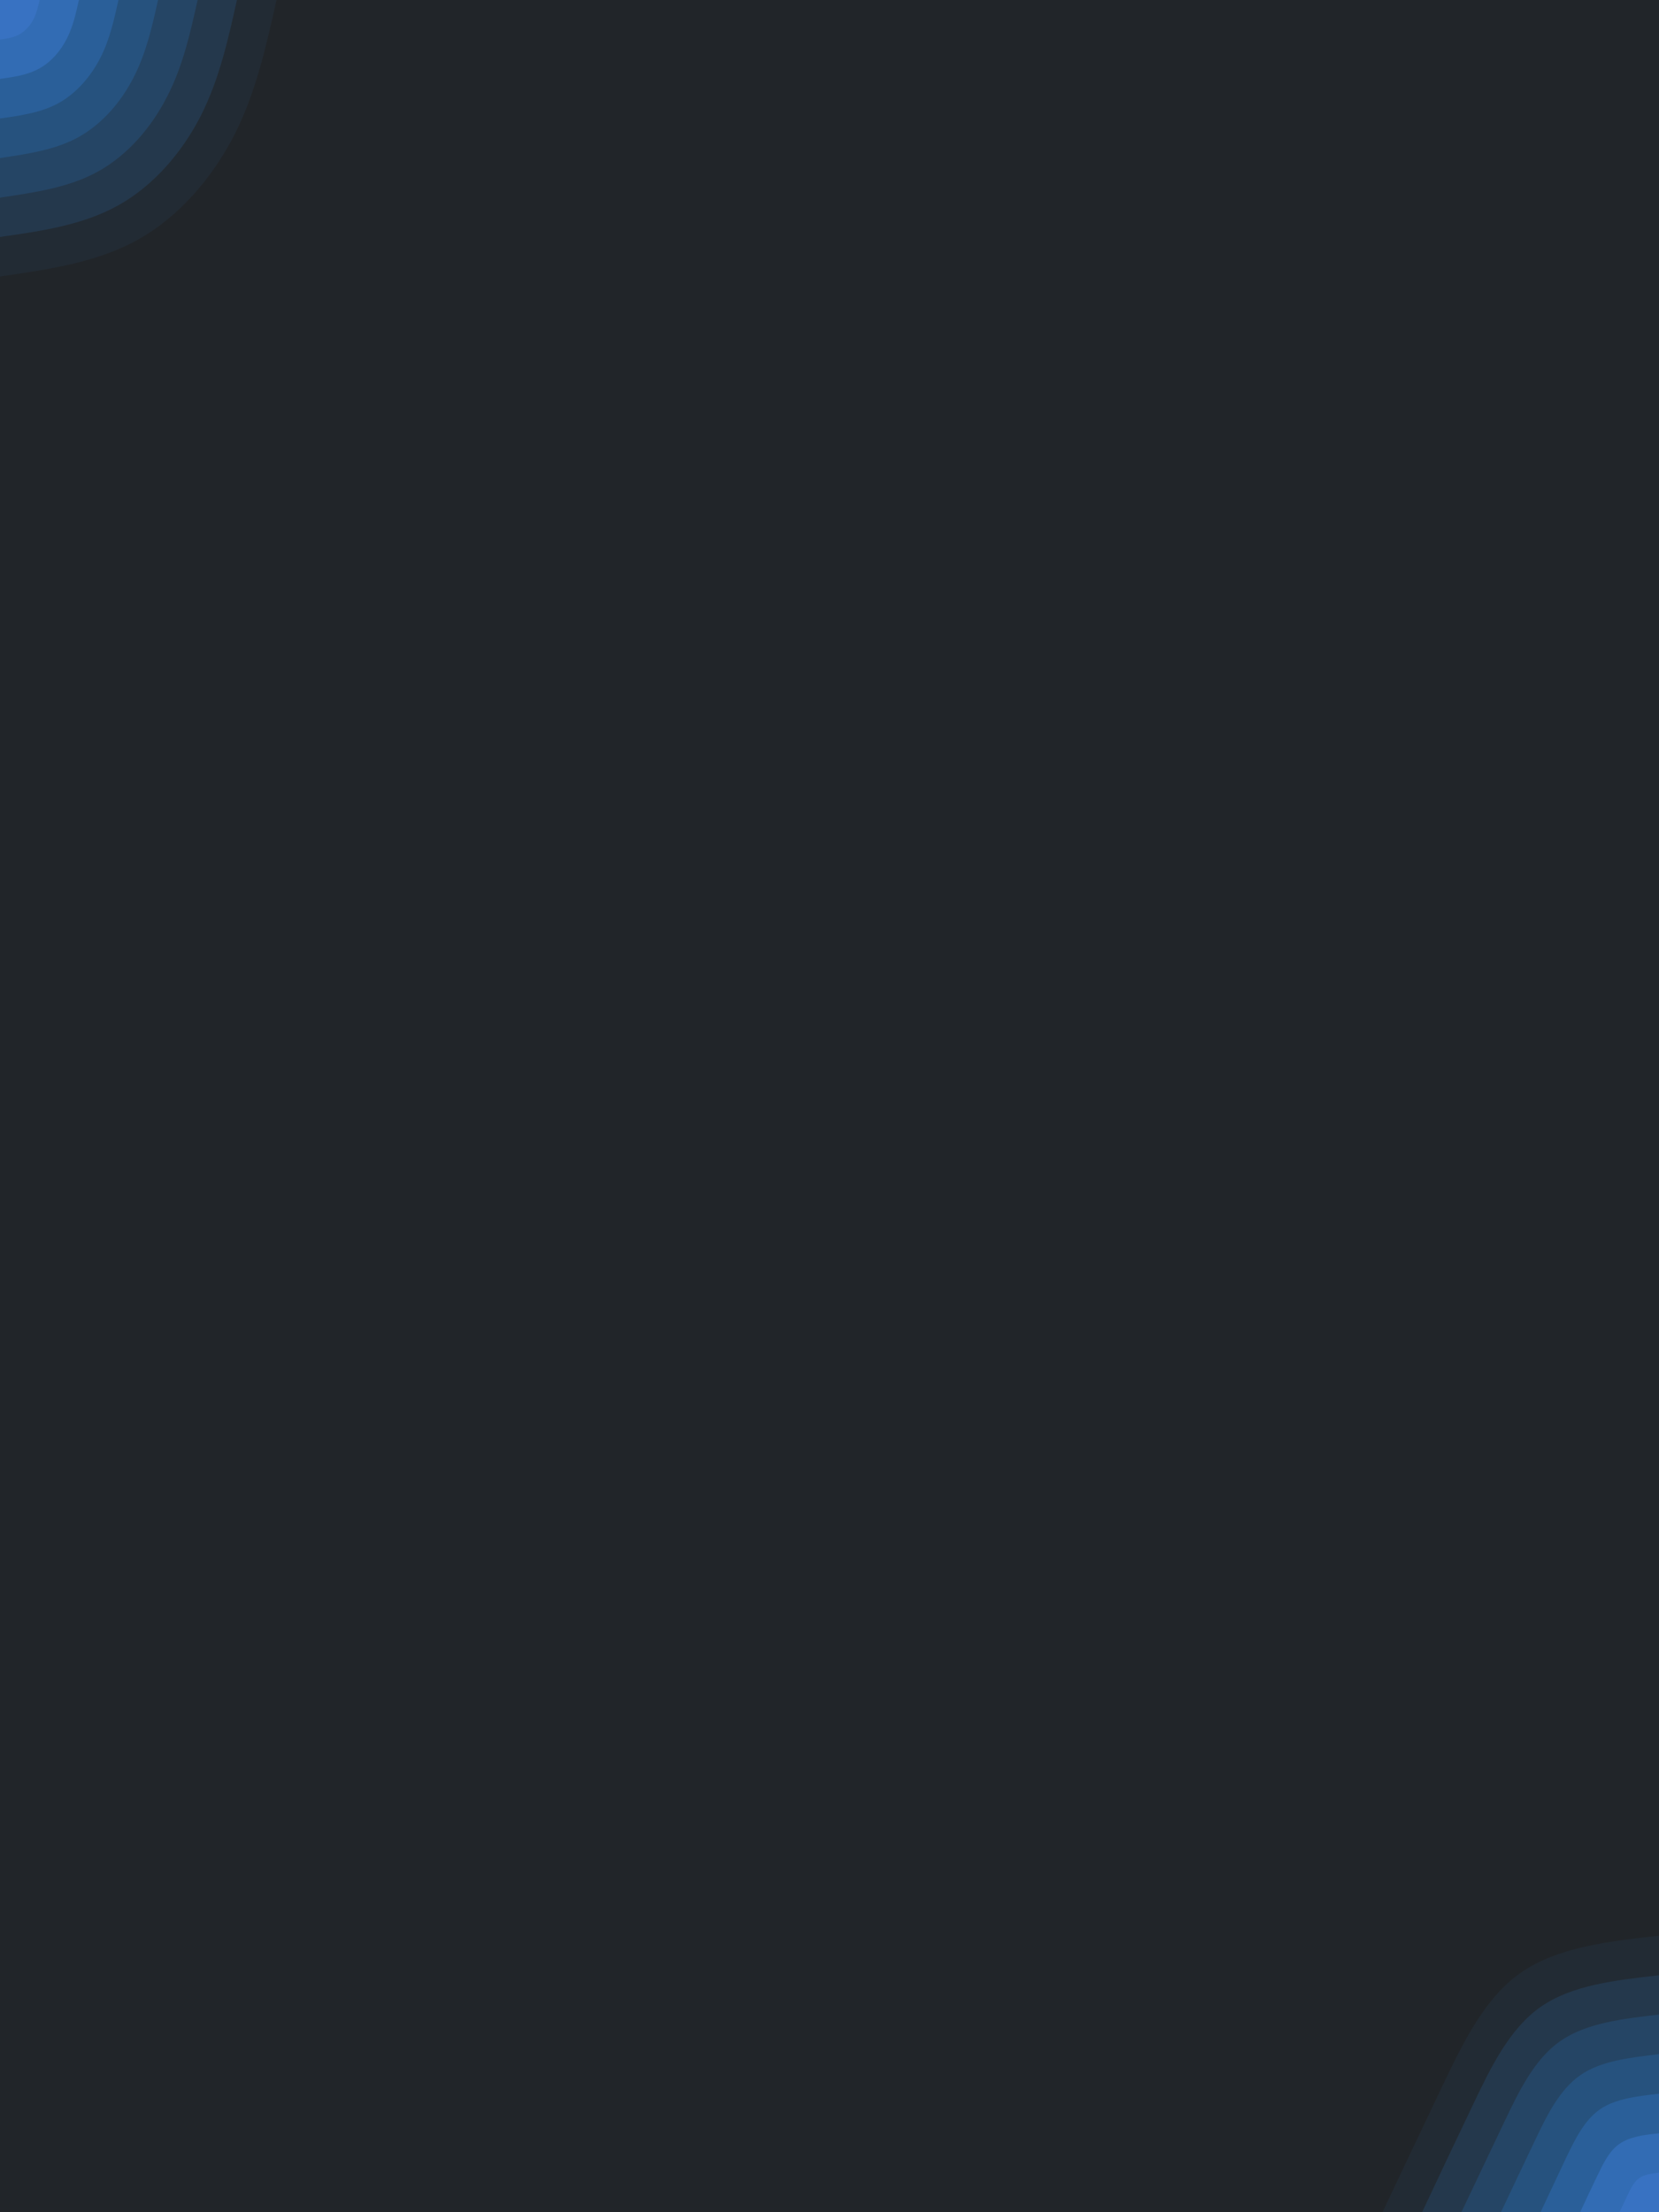 <svg id="visual" viewBox="0 0 675 900" width="675" height="900" xmlns="http://www.w3.org/2000/svg" xmlns:xlink="http://www.w3.org/1999/xlink" version="1.1"><rect x="0" y="0" width="675" height="900" fill="#212529"></rect><defs><linearGradient id="grad1_0" x1="0%" y1="100%" x2="100%" y2="0%"><stop offset="30%" stop-color="#3872c2" stop-opacity="1"></stop><stop offset="70%" stop-color="#3872c2" stop-opacity="1"></stop></linearGradient></defs><defs><linearGradient id="grad1_1" x1="0%" y1="100%" x2="100%" y2="0%"><stop offset="30%" stop-color="#3872c2" stop-opacity="1"></stop><stop offset="70%" stop-color="#2d66a7" stop-opacity="1"></stop></linearGradient></defs><defs><linearGradient id="grad1_2" x1="0%" y1="100%" x2="100%" y2="0%"><stop offset="30%" stop-color="#27598c" stop-opacity="1"></stop><stop offset="70%" stop-color="#2d66a7" stop-opacity="1"></stop></linearGradient></defs><defs><linearGradient id="grad1_3" x1="0%" y1="100%" x2="100%" y2="0%"><stop offset="30%" stop-color="#27598c" stop-opacity="1"></stop><stop offset="70%" stop-color="#254c71" stop-opacity="1"></stop></linearGradient></defs><defs><linearGradient id="grad1_4" x1="0%" y1="100%" x2="100%" y2="0%"><stop offset="30%" stop-color="#253f58" stop-opacity="1"></stop><stop offset="70%" stop-color="#254c71" stop-opacity="1"></stop></linearGradient></defs><defs><linearGradient id="grad1_5" x1="0%" y1="100%" x2="100%" y2="0%"><stop offset="30%" stop-color="#253f58" stop-opacity="1"></stop><stop offset="70%" stop-color="#233240" stop-opacity="1"></stop></linearGradient></defs><defs><linearGradient id="grad1_6" x1="0%" y1="100%" x2="100%" y2="0%"><stop offset="30%" stop-color="#212529" stop-opacity="1"></stop><stop offset="70%" stop-color="#233240" stop-opacity="1"></stop></linearGradient></defs><defs><linearGradient id="grad2_0" x1="0%" y1="100%" x2="100%" y2="0%"><stop offset="30%" stop-color="#3872c2" stop-opacity="1"></stop><stop offset="70%" stop-color="#3872c2" stop-opacity="1"></stop></linearGradient></defs><defs><linearGradient id="grad2_1" x1="0%" y1="100%" x2="100%" y2="0%"><stop offset="30%" stop-color="#2d66a7" stop-opacity="1"></stop><stop offset="70%" stop-color="#3872c2" stop-opacity="1"></stop></linearGradient></defs><defs><linearGradient id="grad2_2" x1="0%" y1="100%" x2="100%" y2="0%"><stop offset="30%" stop-color="#2d66a7" stop-opacity="1"></stop><stop offset="70%" stop-color="#27598c" stop-opacity="1"></stop></linearGradient></defs><defs><linearGradient id="grad2_3" x1="0%" y1="100%" x2="100%" y2="0%"><stop offset="30%" stop-color="#254c71" stop-opacity="1"></stop><stop offset="70%" stop-color="#27598c" stop-opacity="1"></stop></linearGradient></defs><defs><linearGradient id="grad2_4" x1="0%" y1="100%" x2="100%" y2="0%"><stop offset="30%" stop-color="#254c71" stop-opacity="1"></stop><stop offset="70%" stop-color="#253f58" stop-opacity="1"></stop></linearGradient></defs><defs><linearGradient id="grad2_5" x1="0%" y1="100%" x2="100%" y2="0%"><stop offset="30%" stop-color="#233240" stop-opacity="1"></stop><stop offset="70%" stop-color="#253f58" stop-opacity="1"></stop></linearGradient></defs><defs><linearGradient id="grad2_6" x1="0%" y1="100%" x2="100%" y2="0%"><stop offset="30%" stop-color="#233240" stop-opacity="1"></stop><stop offset="70%" stop-color="#212529" stop-opacity="1"></stop></linearGradient></defs><g transform="translate(675, 900)"><path d="M-112.5 0C-104.6 -16.7 -96.7 -33.4 -88.3 -51C-79.9 -68.6 -71.1 -87 -56.3 -97.4C-41.4 -107.8 -20.7 -110.2 0 -112.5L0 0Z" fill="#222b34"></path><path d="M-96.4 0C-89.7 -14.3 -82.9 -28.6 -75.7 -43.7C-68.5 -58.8 -60.9 -74.6 -48.2 -83.5C-35.5 -92.4 -17.8 -94.4 0 -96.4L0 0Z" fill="#24384c"></path><path d="M-80.4 0C-74.7 -11.9 -69.1 -23.9 -63.1 -36.4C-57.1 -49 -50.8 -62.2 -40.2 -69.6C-29.6 -77 -14.8 -78.7 0 -80.4L0 0Z" fill="#254565"></path><path d="M-64.3 0C-59.8 -9.5 -55.3 -19.1 -50.5 -29.1C-45.7 -39.2 -40.6 -49.7 -32.1 -55.7C-23.7 -61.6 -11.8 -62.9 0 -64.3L0 0Z" fill="#26527e"></path><path d="M-48.2 0C-44.8 -7.2 -41.5 -14.3 -37.9 -21.9C-34.3 -29.4 -30.5 -37.3 -24.1 -41.8C-17.8 -46.2 -8.9 -47.2 0 -48.2L0 0Z" fill="#2a5f99"></path><path d="M-32.1 0C-29.9 -4.8 -27.6 -9.5 -25.2 -14.6C-22.8 -19.6 -20.3 -24.9 -16.1 -27.8C-11.8 -30.8 -5.9 -31.5 0 -32.1L0 0Z" fill="#326cb4"></path><path d="M-16.1 0C-14.9 -2.4 -13.8 -4.8 -12.6 -7.3C-11.4 -9.8 -10.2 -12.4 -8 -13.9C-5.9 -15.4 -3 -15.7 0 -16.1L0 0Z" fill="#3872c2"></path></g><g transform="translate(0, 0)"><path d="M112.5 0C108.3 18.8 104.1 37.7 95.3 55C86.4 72.3 72.9 88.1 56.3 97.4C39.6 106.8 19.8 109.6 0 112.5L0 0Z" fill="#222b34"></path><path d="M96.4 0C92.8 16.2 89.2 32.3 81.7 47.1C74.1 62 62.5 75.5 48.2 83.5C33.9 91.5 17 94 0 96.4L0 0Z" fill="#24384c"></path><path d="M80.4 0C77.4 13.5 74.4 26.9 68 39.3C61.7 51.7 52.1 62.9 40.2 69.6C28.3 76.3 14.1 78.3 0 80.4L0 0Z" fill="#254565"></path><path d="M64.3 0C61.9 10.8 59.5 21.5 54.4 31.4C49.4 41.3 41.7 50.3 32.1 55.7C22.6 61 11.3 62.6 0 64.3L0 0Z" fill="#26527e"></path><path d="M48.2 0C46.4 8.1 44.6 16.2 40.8 23.6C37 31 31.2 37.8 24.1 41.8C17 45.8 8.5 47 0 48.2L0 0Z" fill="#2a5f99"></path><path d="M32.1 0C30.9 5.4 29.7 10.8 27.2 15.7C24.7 20.7 20.8 25.2 16.1 27.8C11.3 30.5 5.7 31.3 0 32.1L0 0Z" fill="#326cb4"></path><path d="M16.1 0C15.5 2.7 14.9 5.4 13.6 7.9C12.3 10.3 10.4 12.6 8 13.9C5.7 15.3 2.8 15.7 0 16.1L0 0Z" fill="#3872c2"></path></g></svg>
